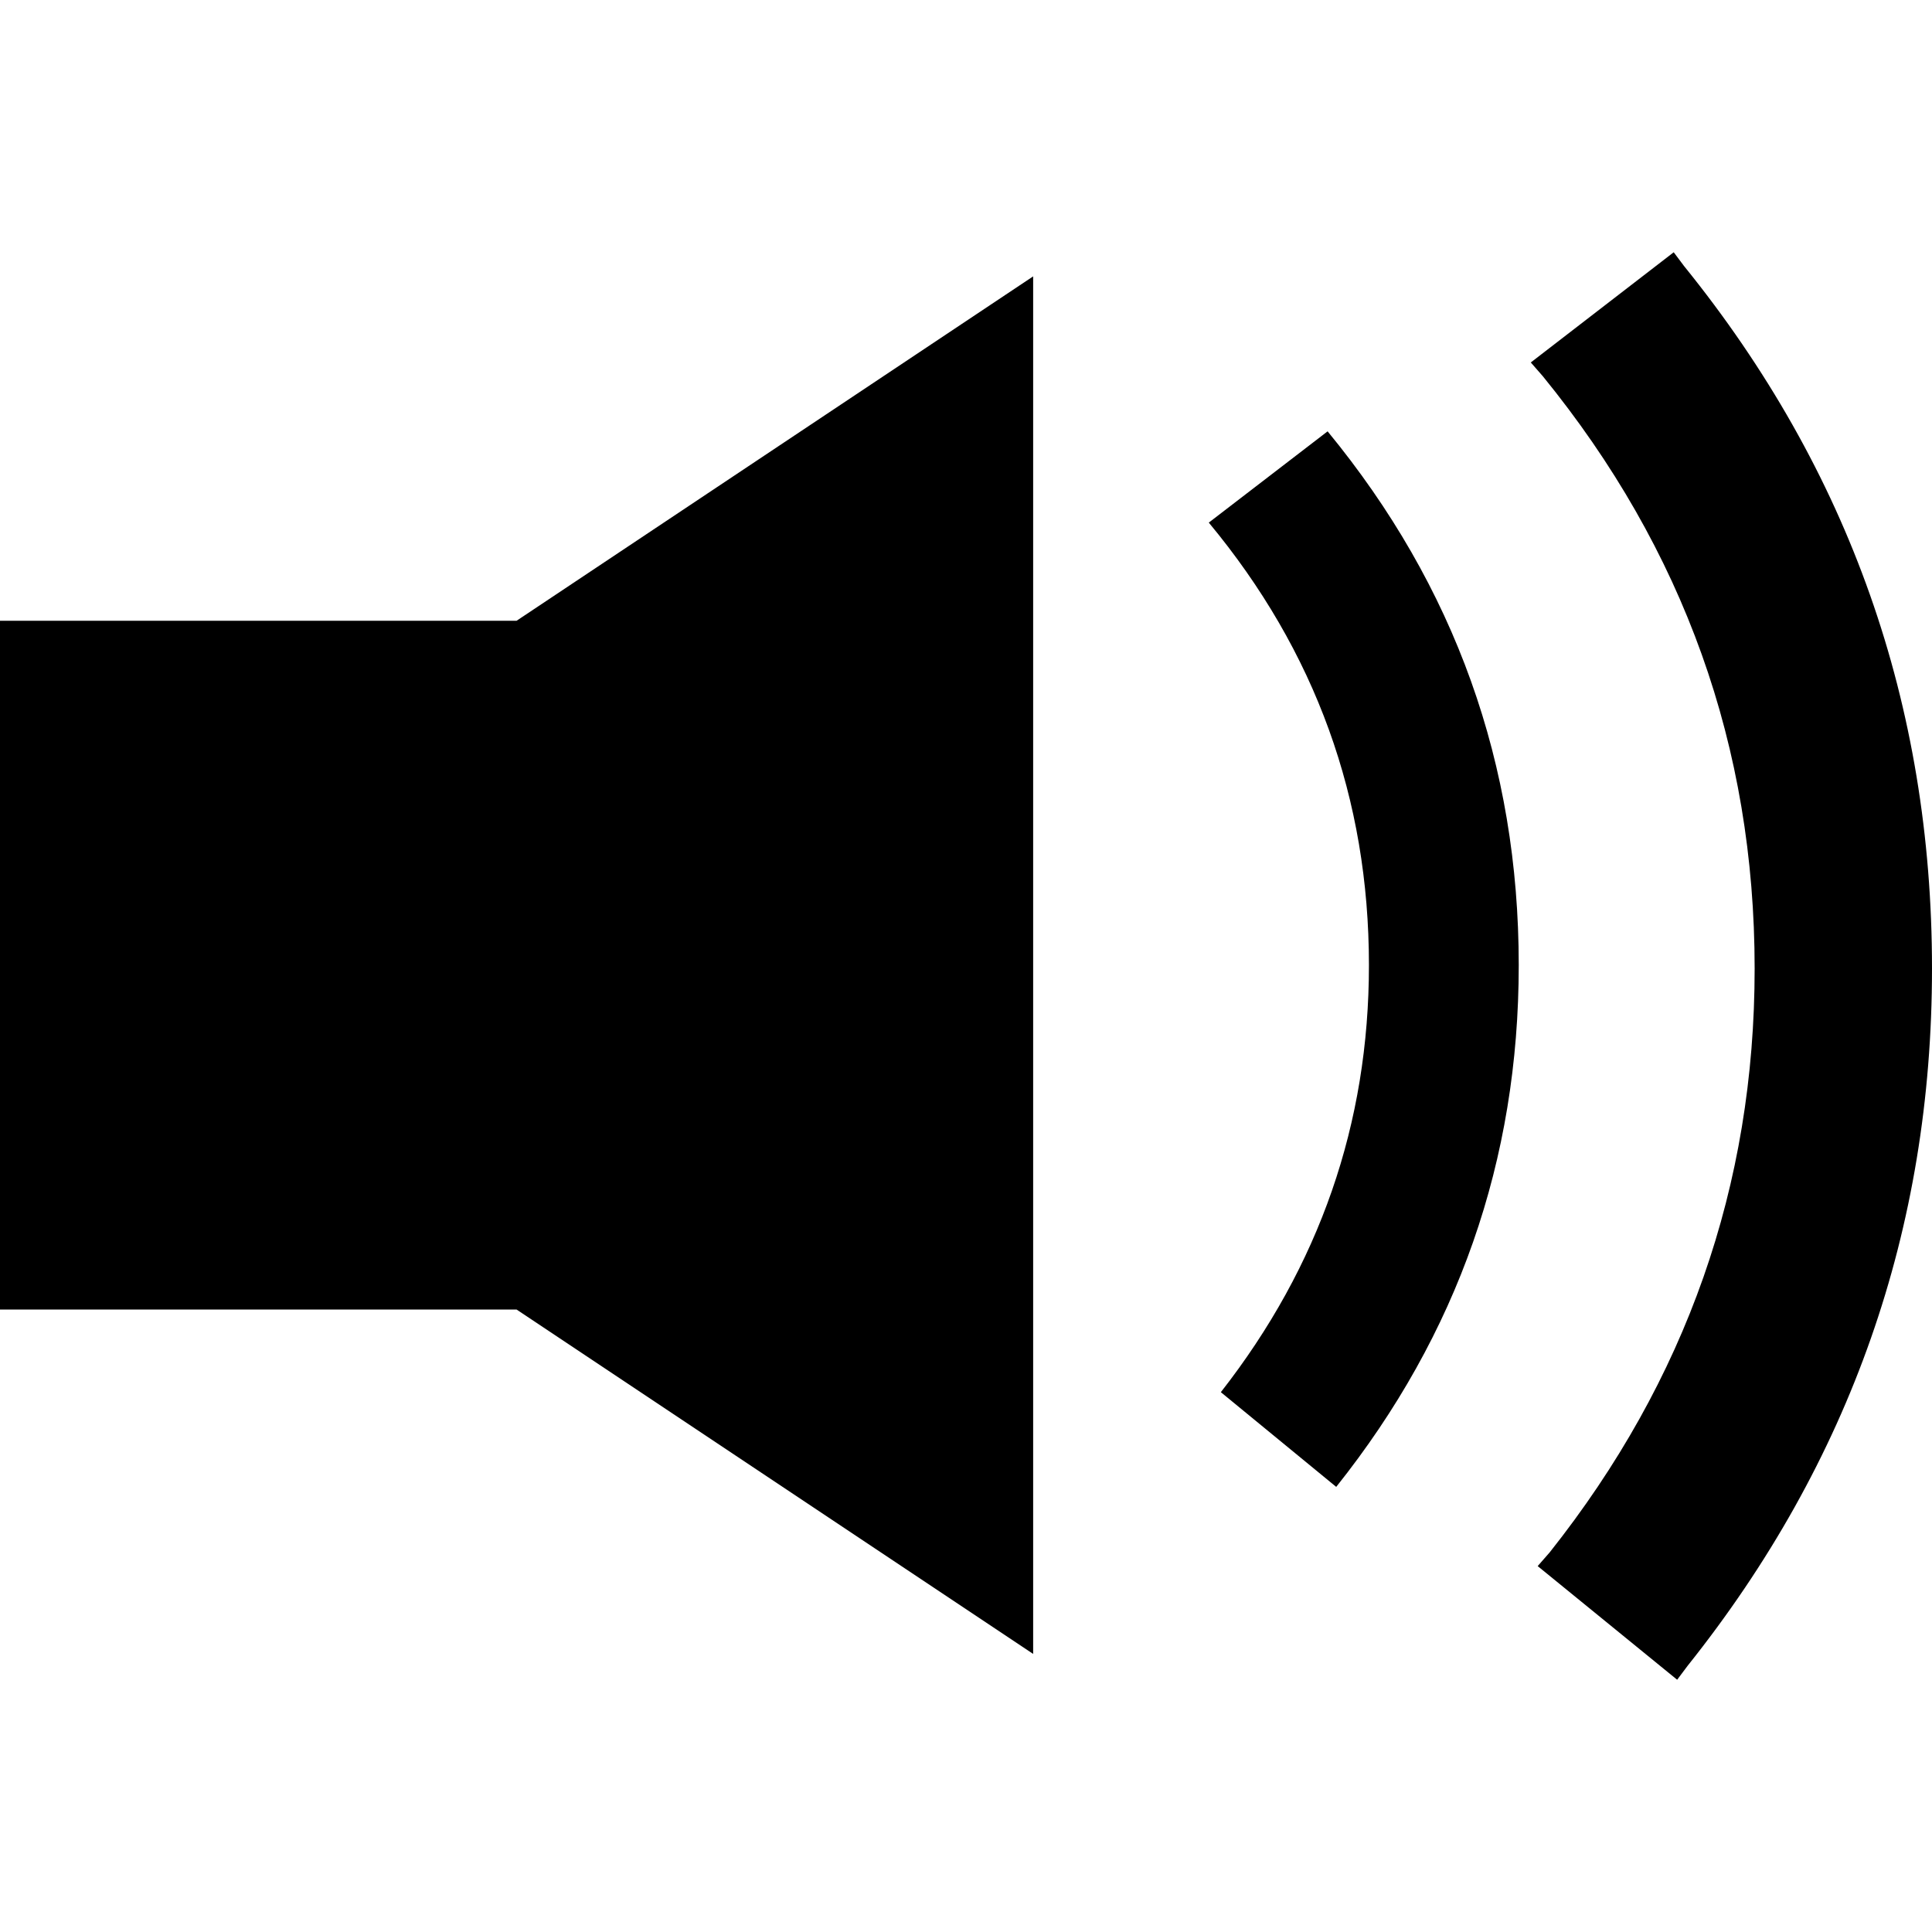 <svg version="1.1" xmlns="http://www.w3.org/2000/svg" width="16" height="16" viewBox="0 0 1024 1024">
    <path d="M888.928 890.297l5.476-7.302q129.597-162.452 129.597-369.626 0-209.911-131.422-372.364l-5.476-7.302-75.751 58.41 6.388 7.302q112.257 137.811 112.257 313.954 0 172.492-108.606 309.39l-6.388 7.302zM273.797 329.014l273.797-182.532v730.125l-273.797-182.532h-273.797v-365.062h273.797zM640.685 276.992l62.973-48.371q101.305 123.209 101.305 282.923 0 155.152-96.741 276.535l-61.148-50.196q78.489-100.393 78.489-226.339 0-132.335-84.877-234.553z"></path>
</svg>
